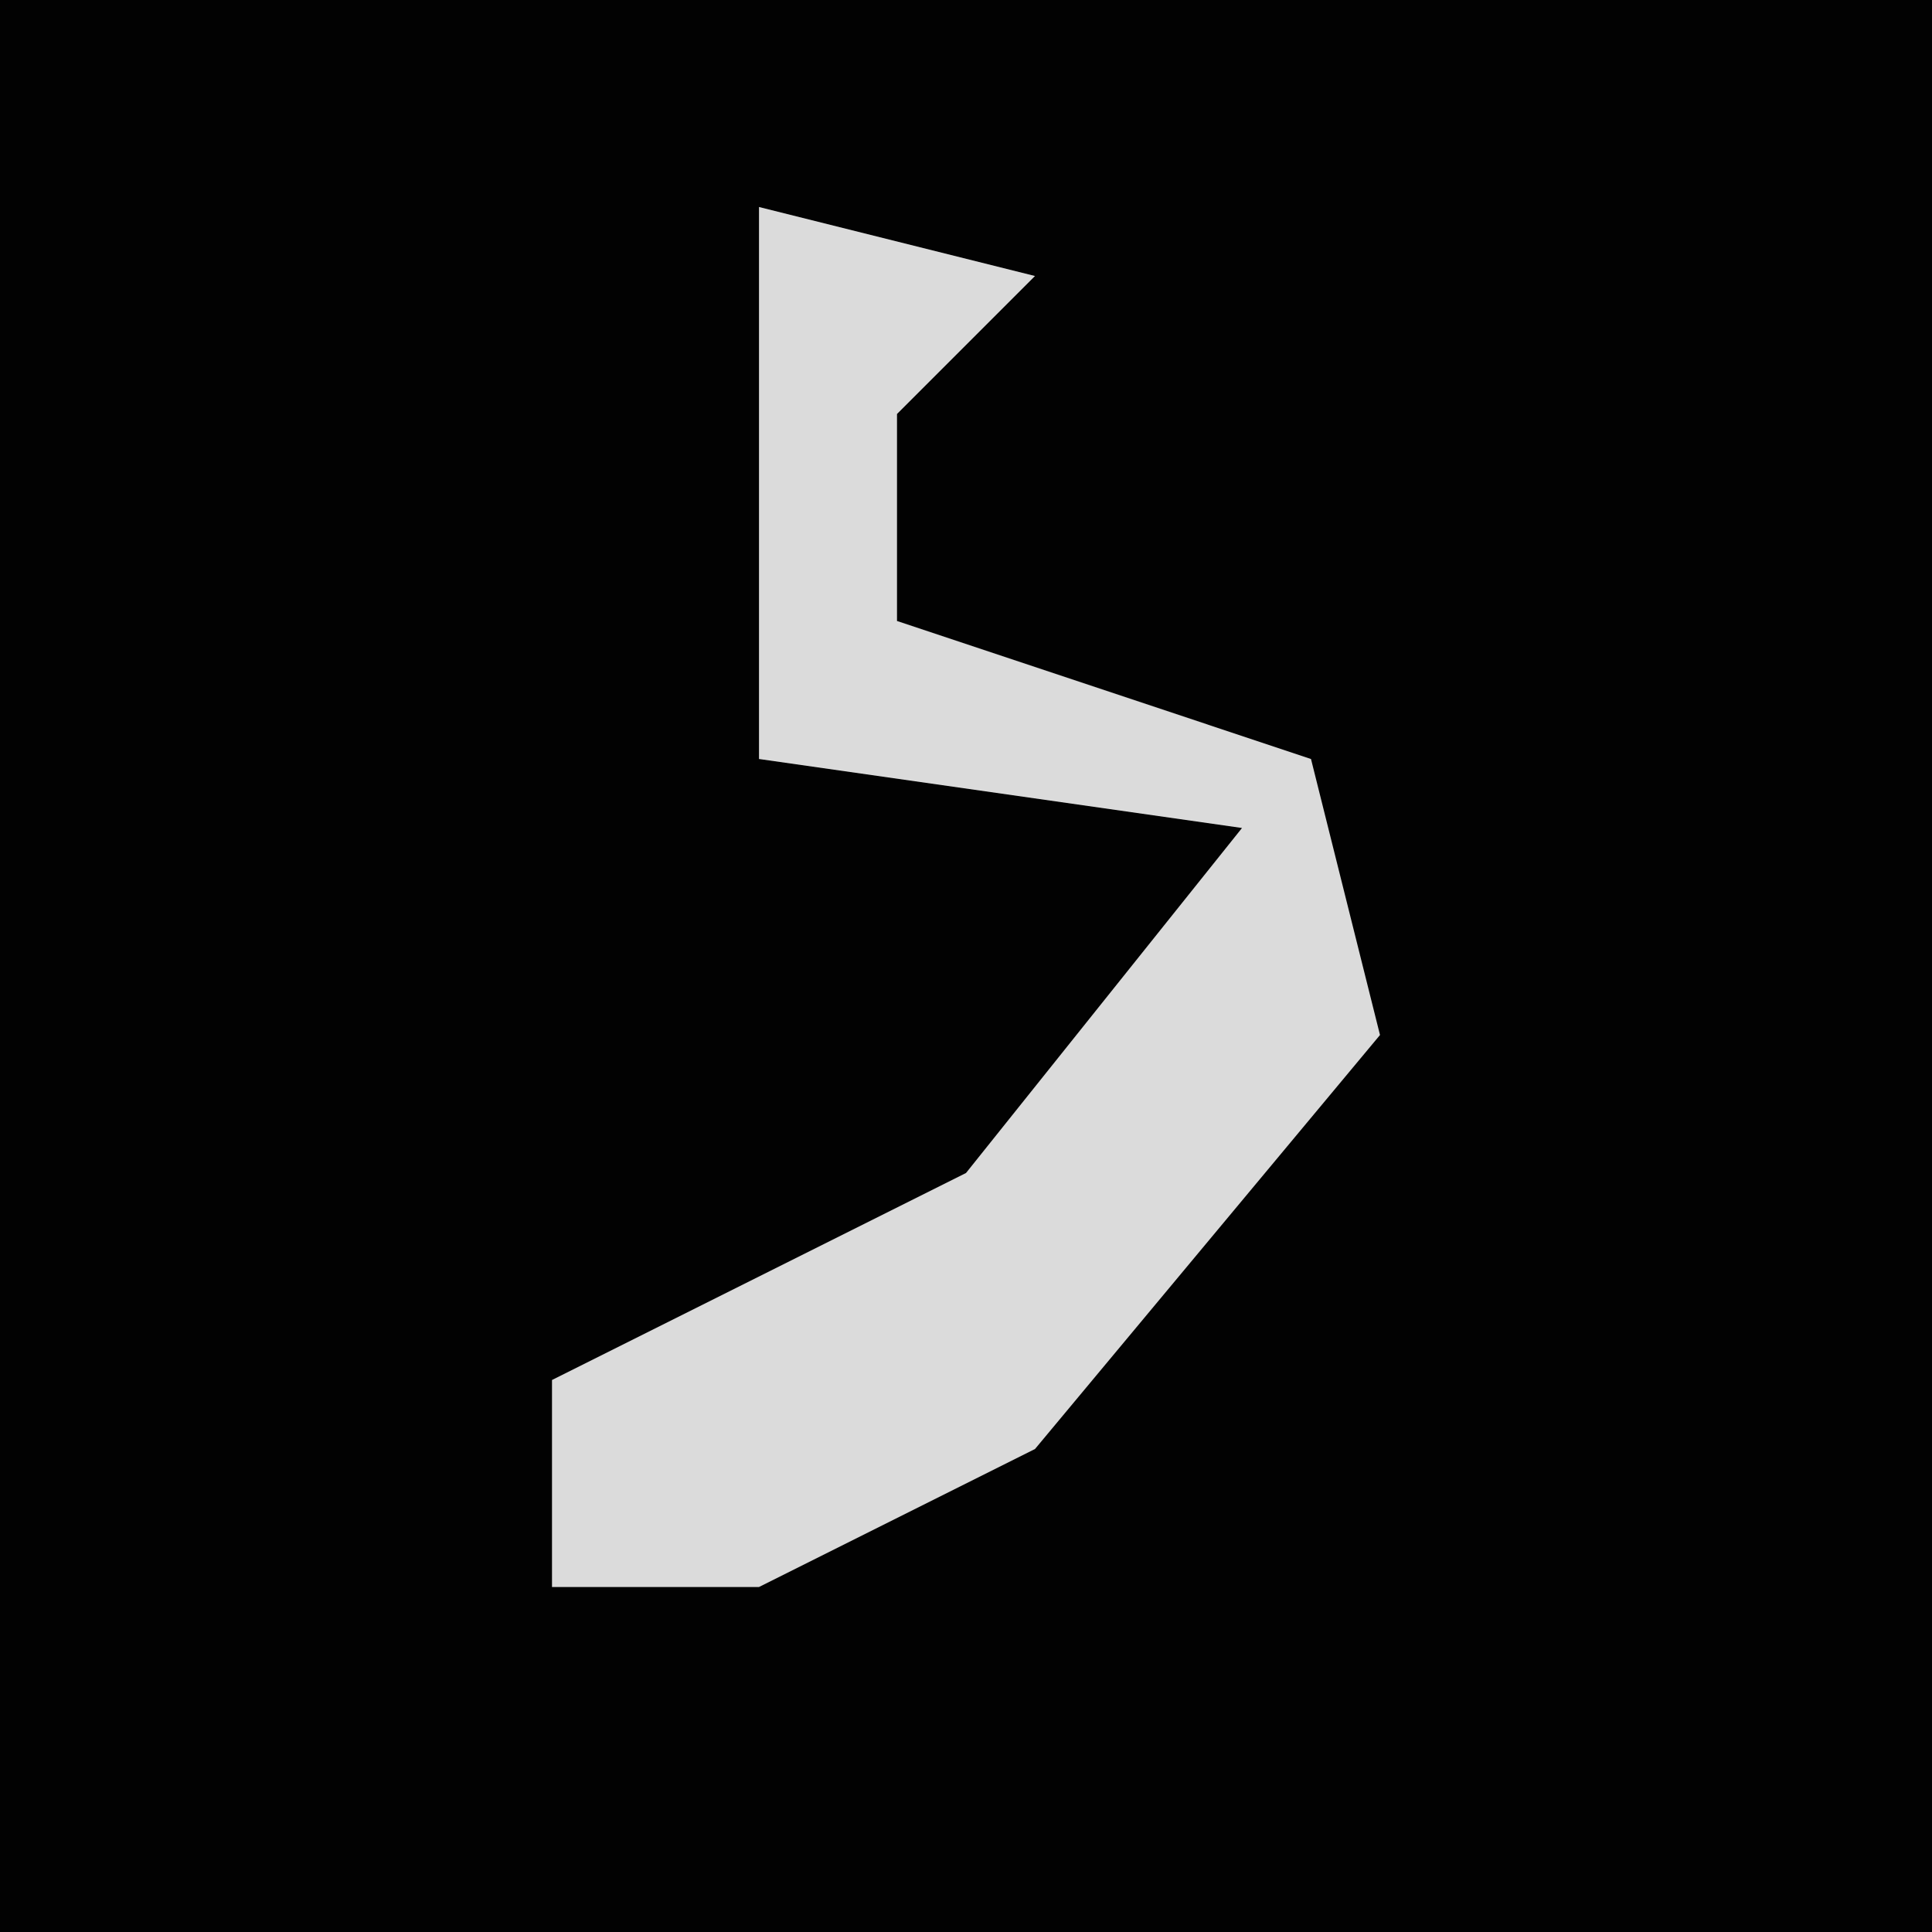 <?xml version="1.0" encoding="UTF-8"?>
<svg version="1.1" xmlns="http://www.w3.org/2000/svg" width="28" height="28">
<path d="M0,0 L28,0 L28,28 L0,28 Z " fill="#020202" transform="translate(0,0)"/>
<path d="M0,0 L4,1 L2,3 L2,6 L8,8 L9,12 L4,18 L0,20 L-3,20 L-3,17 L3,14 L7,9 L0,8 Z " fill="#DBDBDB" transform="translate(11,3)"/>
</svg>
